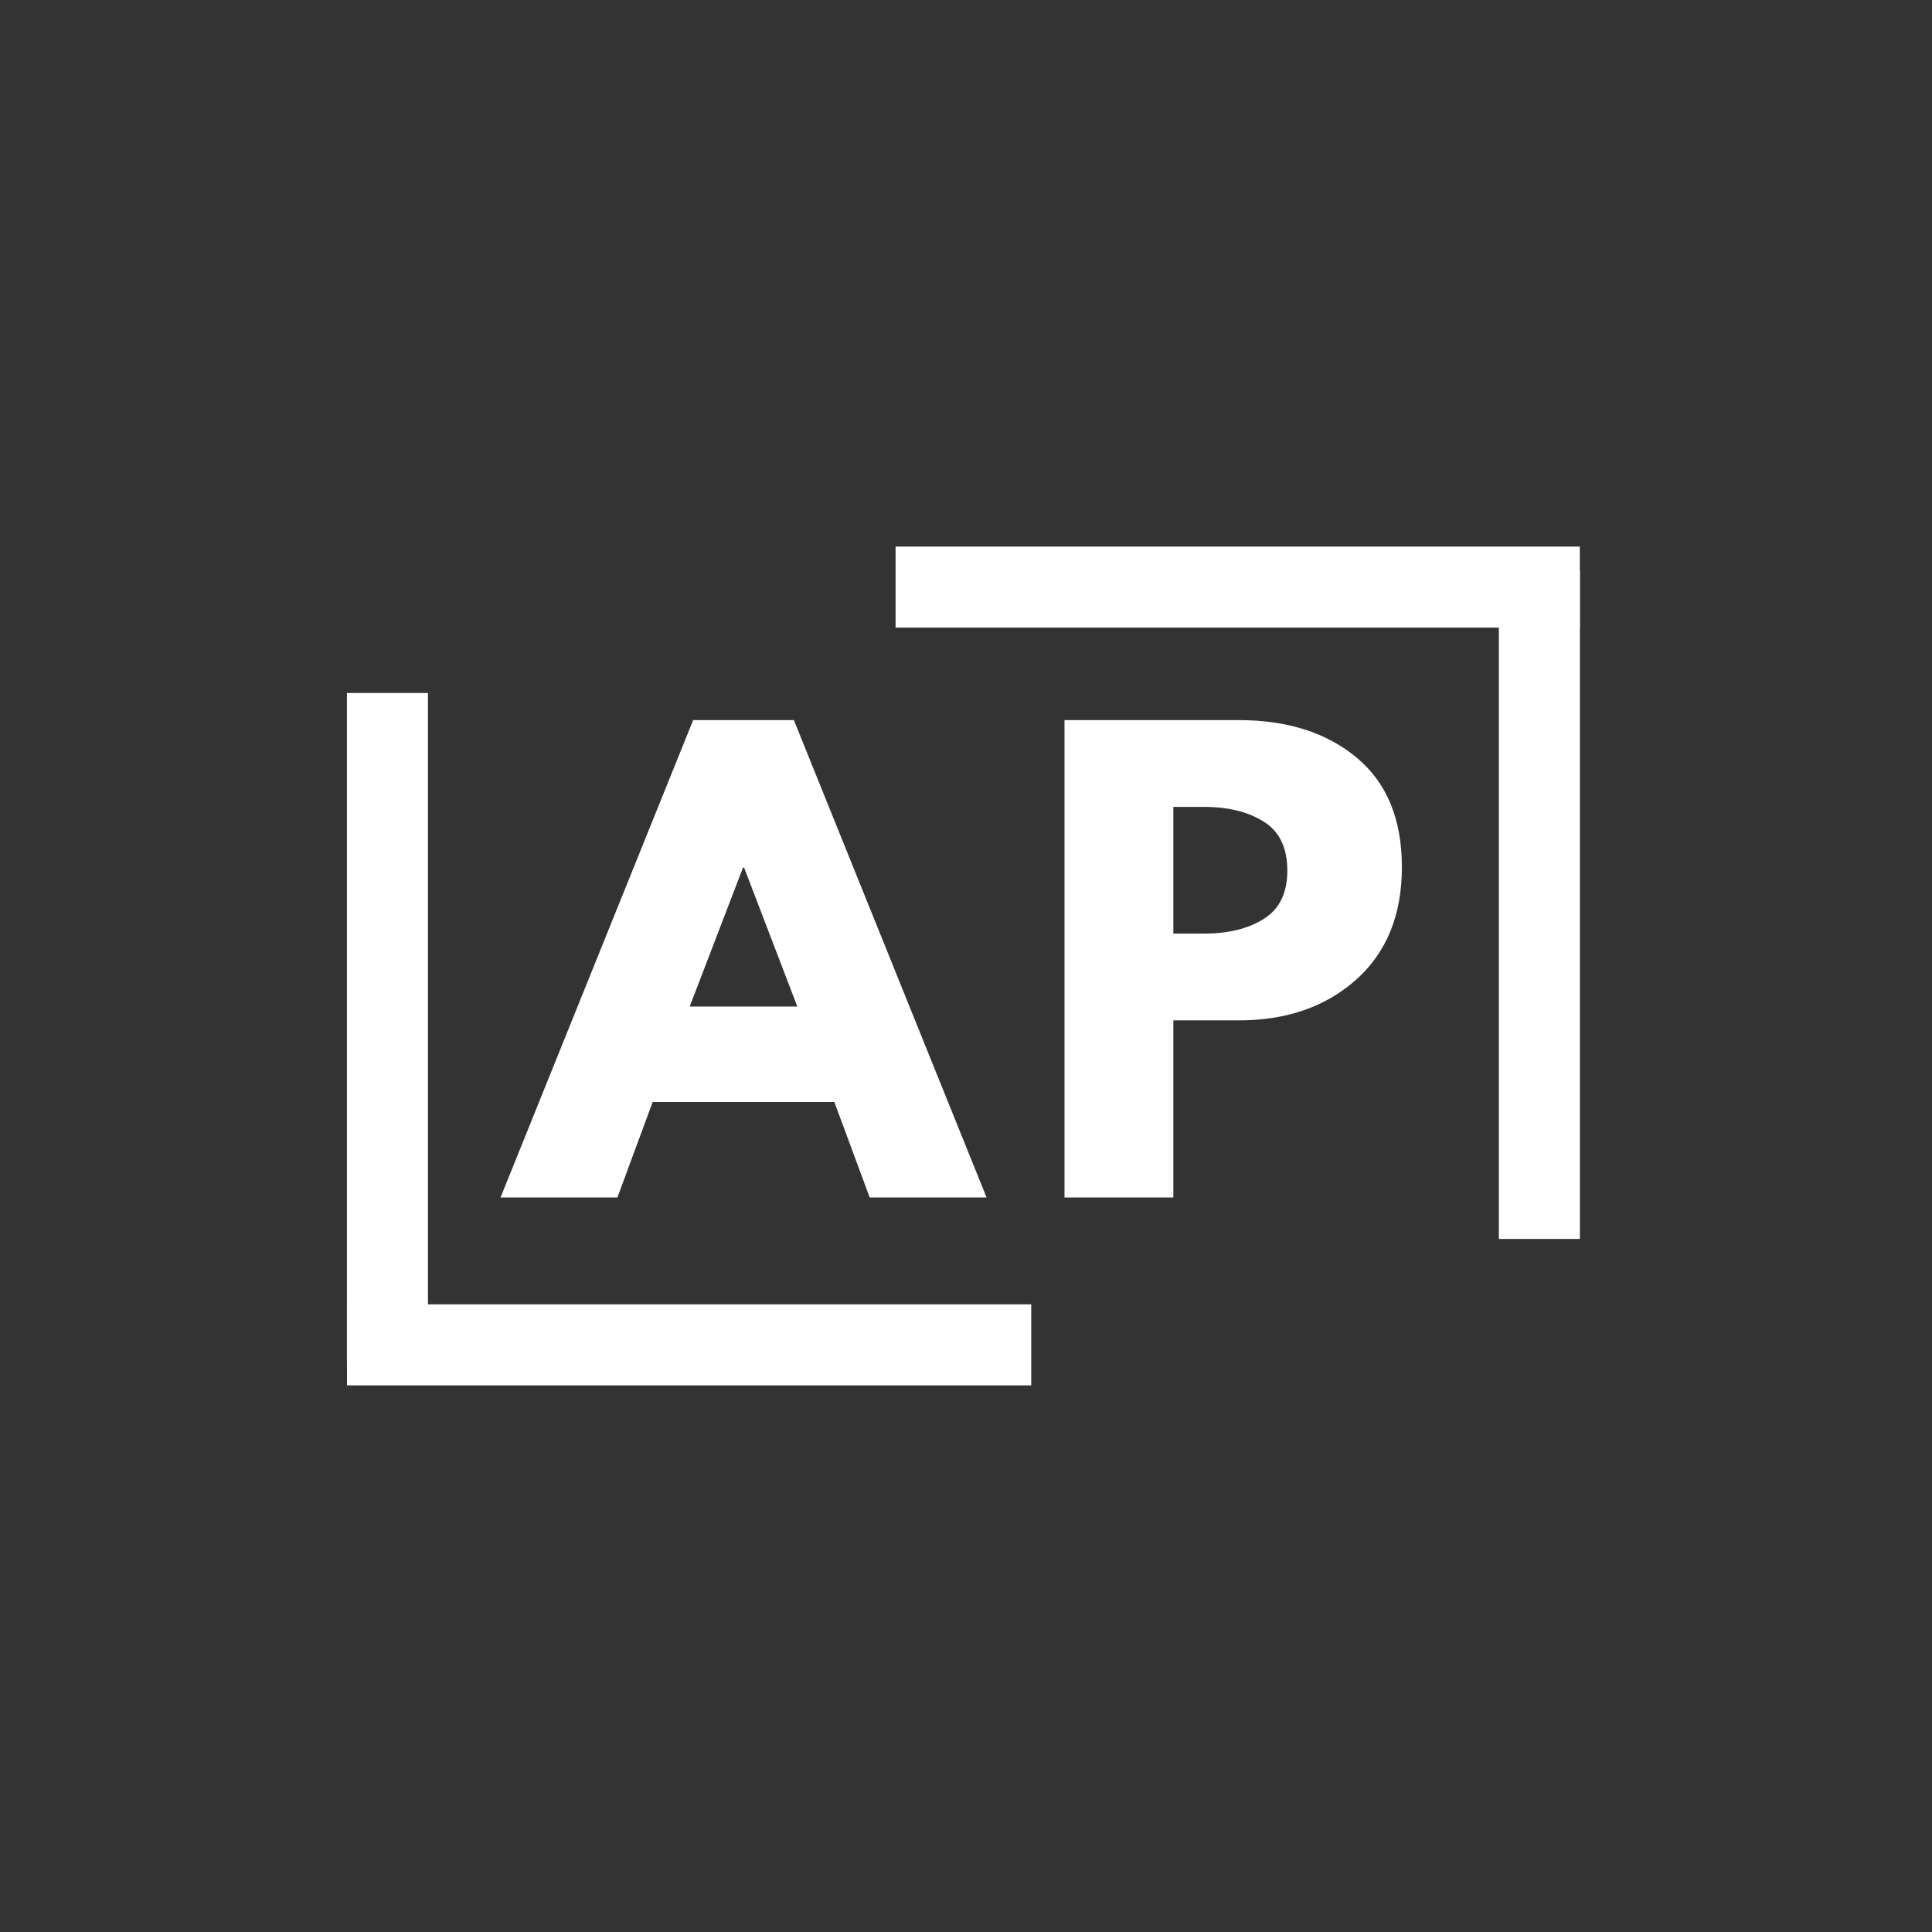 <svg xmlns="http://www.w3.org/2000/svg" xmlns:xlink="http://www.w3.org/1999/xlink" width="500" zoomAndPan="magnify" viewBox="0 0 375 375" height="500" preserveAspectRatio="xMidYMid meet" version="1.0"><rect x="0" y="0" width="375" height="375" fill="#333333" stroke="none"/><defs><g/><clipPath id="73a847ee9c"><rect x="0" width="179" y="0" height="140"/></clipPath><clipPath id="affabf2ae4"><path d="M 0.281 127 L 149 127 L 149 143 L 0.281 143 Z M 0.281 127 " clip-rule="nonzero"/></clipPath><clipPath id="b06707df58"><path d="M 8 0.48 L 25 0.48 L 25 147 L 8 147 Z M 8 0.48 " clip-rule="nonzero"/></clipPath><clipPath id="7e69e48e21"><rect x="0" width="151" y="0" height="148"/></clipPath><clipPath id="0969b1a657"><path d="M 2 4 L 150.641 4 L 150.641 20 L 2 20 Z M 2 4 " clip-rule="nonzero"/></clipPath><clipPath id="bbcda4e180"><path d="M 126 0 L 143 0 L 143 146.398 L 126 146.398 Z M 126 0 " clip-rule="nonzero"/></clipPath><clipPath id="798a15bcfb"><rect x="0" width="151" y="0" height="147"/></clipPath></defs><g transform="matrix(1, 0, 0, 1, 96, 132)"><g clip-path="url(#73a847ee9c)"><g fill="#ffffff" fill-opacity="1"><g transform="translate(4.292, 100.429)"><g><path d="M 53.797 -92.656 L 91.203 0 L 68.516 0 L 61.656 -18.531 L 26.391 -18.531 L 19.547 0 L -3.141 0 L 34.25 -92.656 Z M 54.469 -37.062 L 44.141 -64.016 L 43.922 -64.016 L 33.578 -37.062 Z M 54.469 -37.062 "/></g></g></g><g fill="#ffffff" fill-opacity="1"><g transform="translate(82.78, 100.429)"><g/></g></g><g fill="#ffffff" fill-opacity="1"><g transform="translate(103.887, 100.429)"><g><path d="M 6.734 -92.656 L 40.547 -92.656 C 49.984 -92.656 57.617 -90.223 63.453 -85.359 C 69.297 -80.492 72.219 -73.414 72.219 -64.125 C 72.219 -54.844 69.258 -47.562 63.344 -42.281 C 57.426 -37.008 49.828 -34.375 40.547 -34.375 L 27.859 -34.375 L 27.859 0 L 6.734 0 Z M 27.859 -51.219 L 33.812 -51.219 C 38.52 -51.219 42.391 -52.172 45.422 -54.078 C 48.461 -55.984 49.984 -59.109 49.984 -63.453 C 49.984 -67.867 48.461 -71.031 45.422 -72.938 C 42.391 -74.852 38.52 -75.812 33.812 -75.812 L 27.859 -75.812 Z M 27.859 -51.219 "/></g></g></g></g></g><g transform="matrix(1, 0, 0, 1, 59, 126)"><g clip-path="url(#7e69e48e21)"><g clip-path="url(#affabf2ae4)"><path stroke-linecap="butt" transform="matrix(1.573, 0, 0, 1.573, 8.349, 127.172)" fill="none" stroke-linejoin="miter" d="M -0.001 5 L 84.432 5 " stroke="#ffffff" stroke-width="10" stroke-opacity="1" stroke-miterlimit="4"/></g><g clip-path="url(#b06707df58)"><path stroke-linecap="butt" transform="matrix(0, 1.573, -1.573, 0, 24.067, 8.508)" fill="none" stroke-linejoin="miter" d="M -0 5.001 L 82.463 5.001 " stroke="#ffffff" stroke-width="10" stroke-opacity="1" stroke-miterlimit="4"/></g></g></g><g transform="matrix(1, 0, 0, 1, 164, 102)"><g clip-path="url(#798a15bcfb)"><g clip-path="url(#0969b1a657)"><path stroke-linecap="butt" transform="matrix(-1.573, 0, 0, -1.573, 142.646, 19.82)" fill="none" stroke-linejoin="miter" d="M 0.001 5 L 84.434 5 " stroke="#ffffff" stroke-width="10" stroke-opacity="1" stroke-miterlimit="4"/></g><g clip-path="url(#bbcda4e180)"><path stroke-linecap="butt" transform="matrix(0, -1.573, 1.573, 0, 126.928, 138.484)" fill="none" stroke-linejoin="miter" d="M -0 4.999 L 82.463 4.999 " stroke="#ffffff" stroke-width="10" stroke-opacity="1" stroke-miterlimit="4"/></g></g></g></svg>